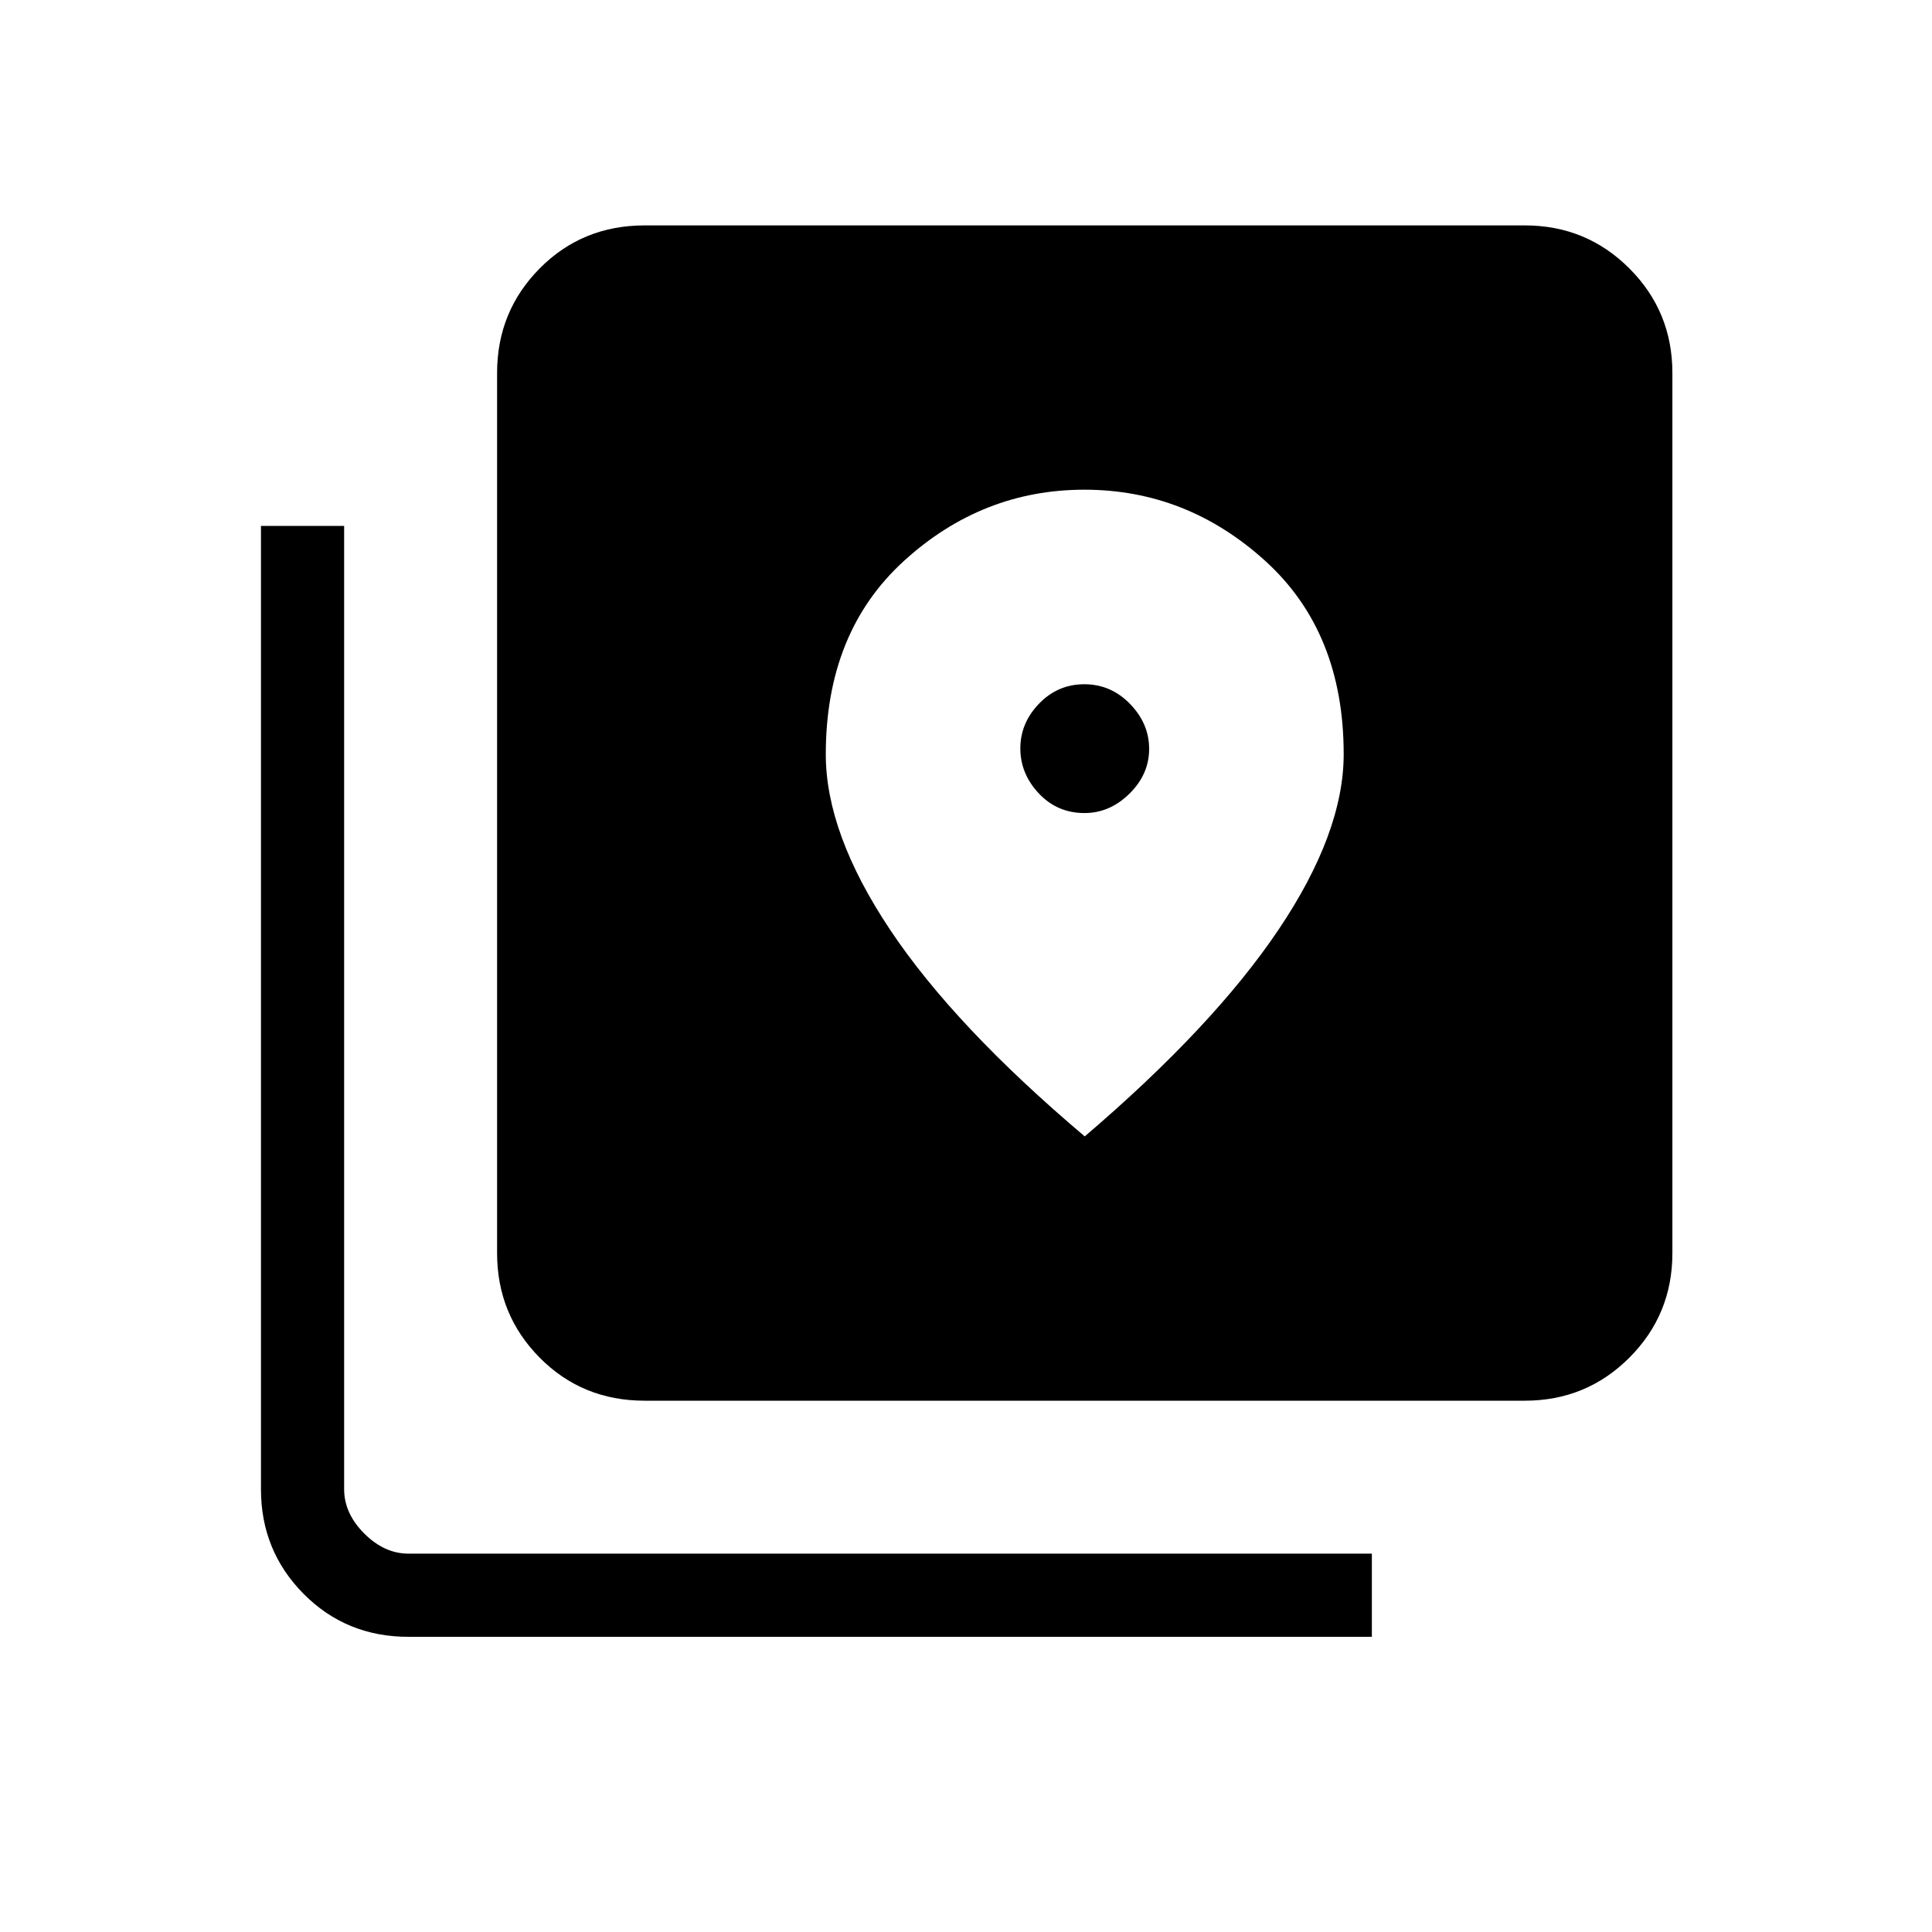 <svg xmlns="http://www.w3.org/2000/svg" height="40" viewBox="0 -960 960 960" width="40"><path d="M320.33-264q-31 0-52.16-21.38Q247-306.76 247-337.33v-437.34q0-30.57 21.17-51.95Q289.33-848 320.33-848h437.34q30.57 0 51.95 21.38Q831-805.24 831-774.67v437.34q0 30.57-21.38 51.95Q788.24-264 757.67-264H320.33ZM203-146.67q-31 0-52.17-21.38-21.16-21.38-21.16-51.95v-478.67H171V-220q0 12 10 22t22 10h478.67v41.33H203ZM538.87-556q-13.54 0-22.7-9.77-9.17-9.77-9.17-22.36t9.3-22.23q9.29-9.64 22.5-9.64 13.2 0 22.7 9.77t9.5 22.36q0 12.59-9.77 22.23T538.87-556Zm.13 160.67Q603-450 635.33-498.1q32.34-48.11 32.34-87.16 0-60.69-39-96.05-39.01-35.36-89.84-35.36-50.83 0-89.66 35.39-38.84 35.39-38.84 96.13 0 39.27 32 87.21 32 47.94 96.67 102.61Z"/></svg>